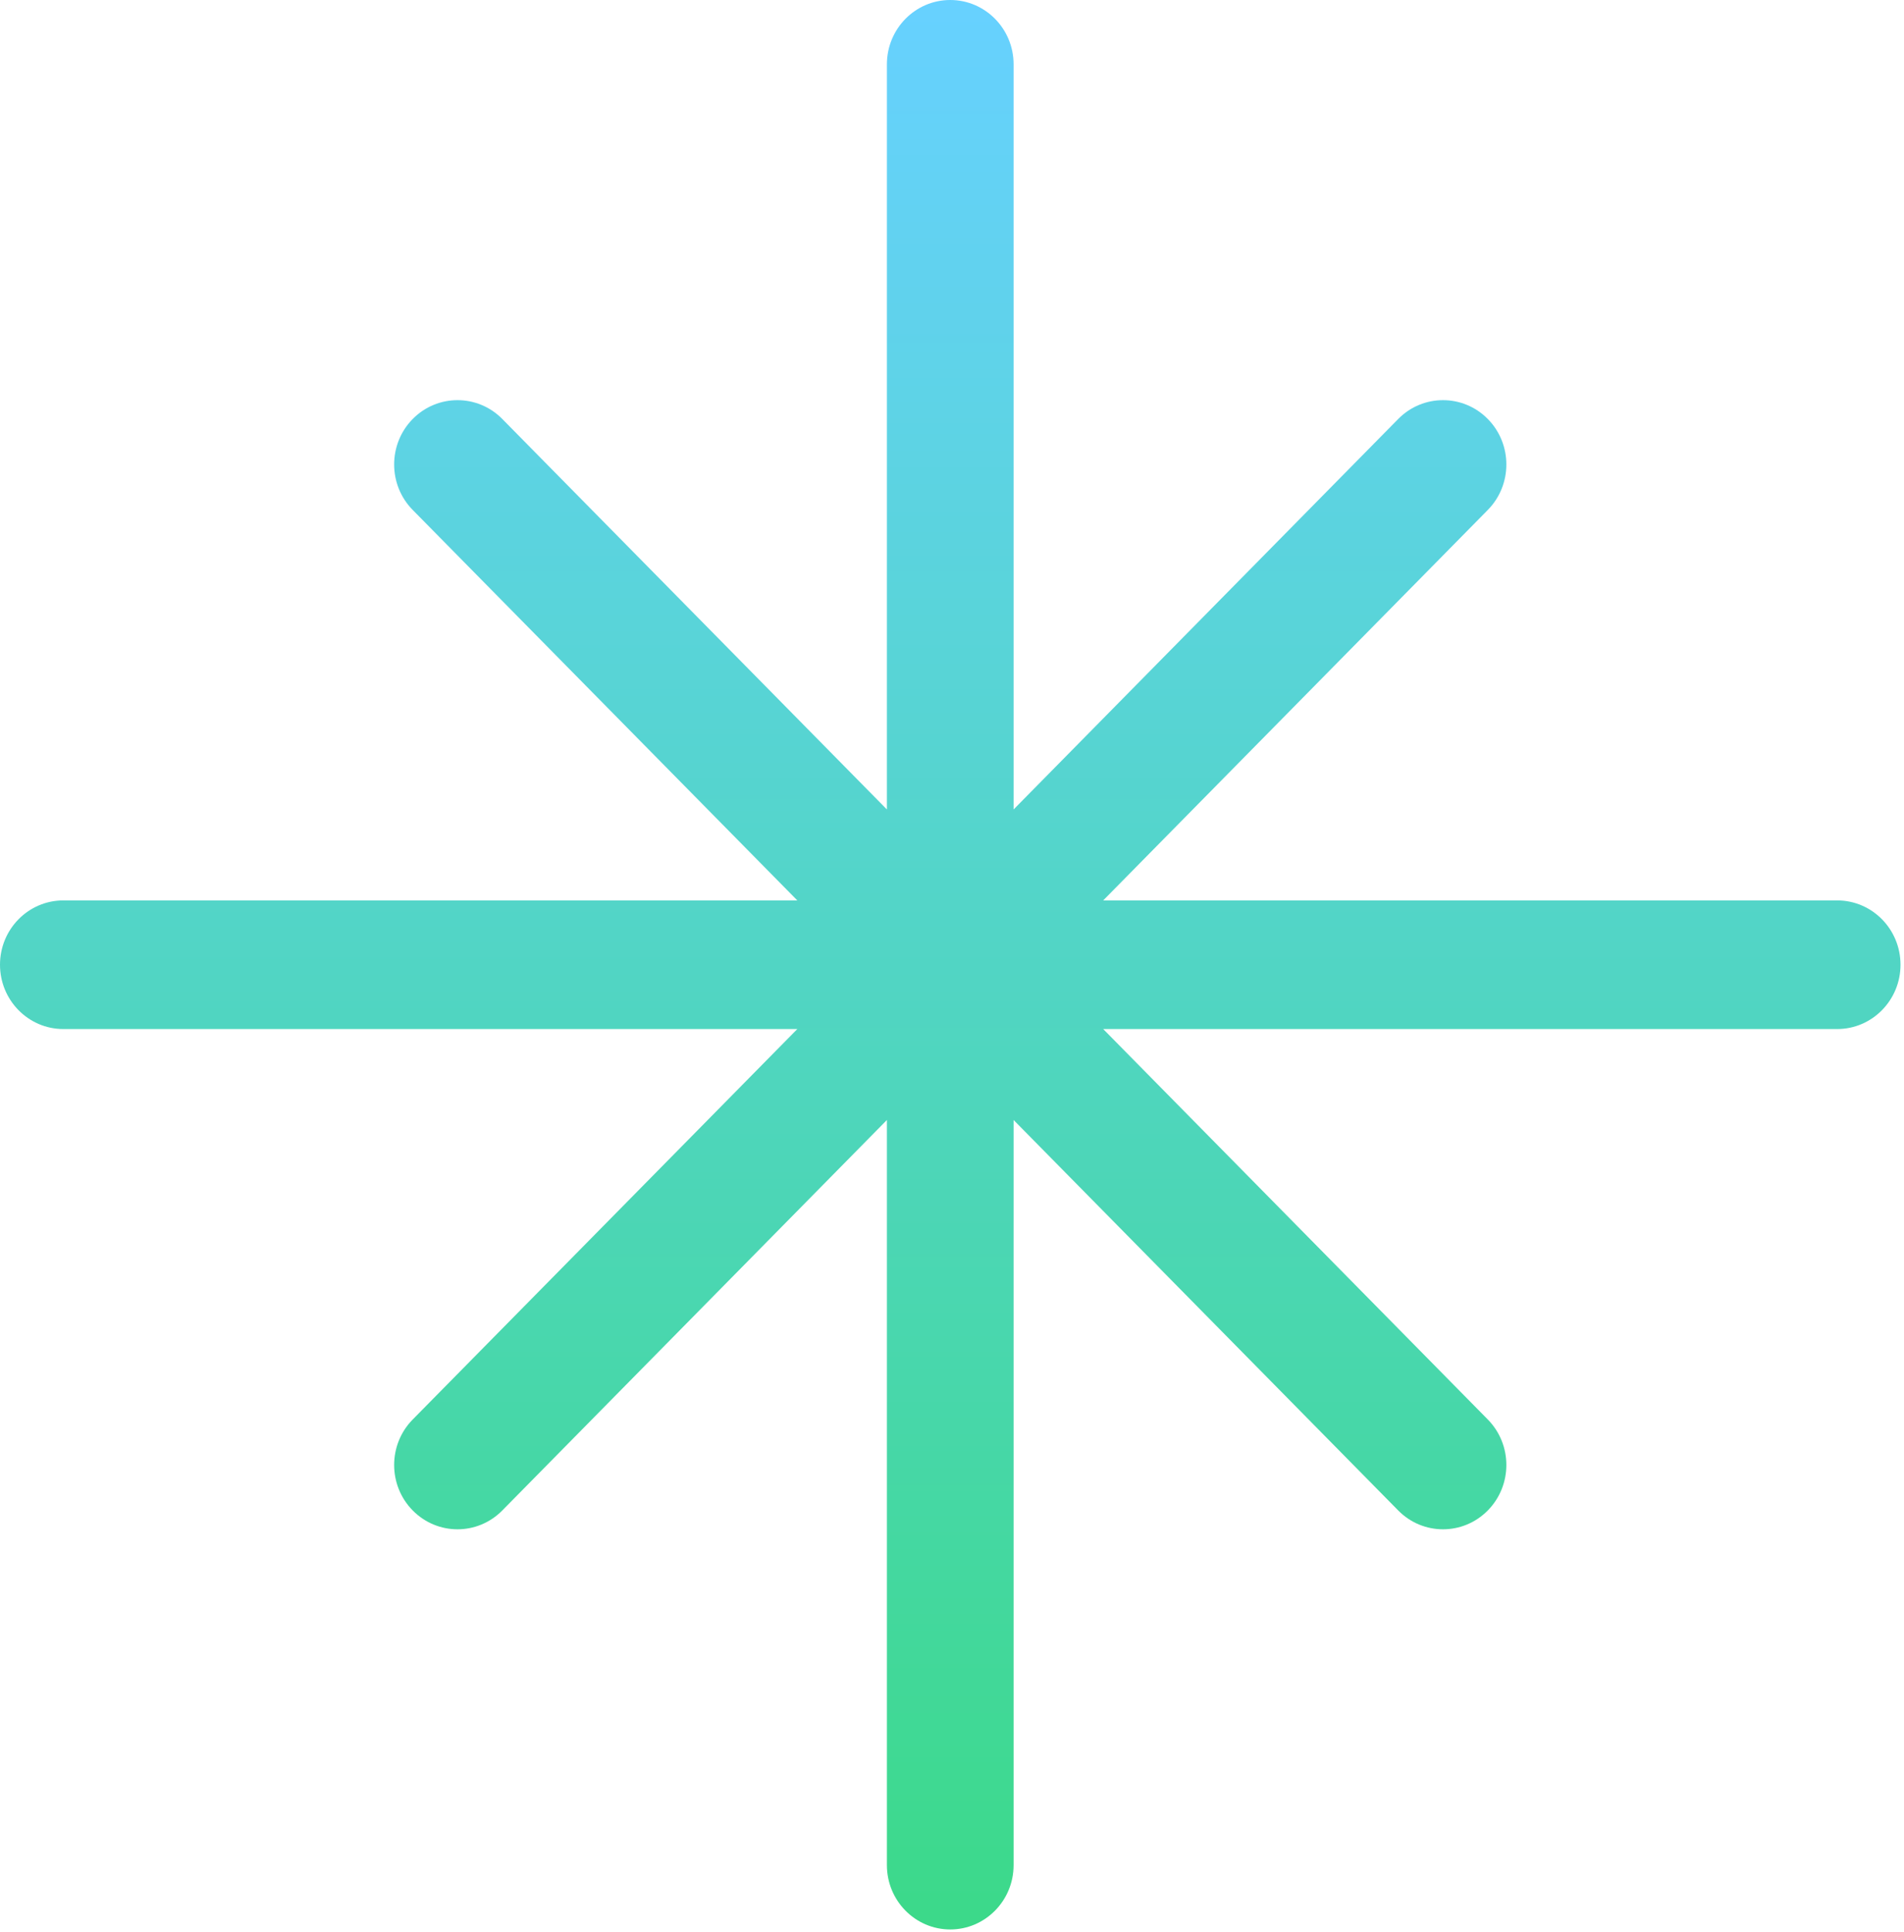 <svg width="140" height="142" viewBox="0 0 140 142" fill="none" xmlns="http://www.w3.org/2000/svg">
<path d="M74.529 4.728C74.529 2.117 72.444 0 69.871 0C67.299 0 65.213 2.117 65.213 4.728V59.501L36.934 30.799C35.115 28.953 32.165 28.953 30.346 30.799C28.527 32.645 28.527 35.639 30.346 37.485L58.626 66.187H4.658C2.086 66.187 0 68.303 0 70.914C0 73.525 2.086 75.642 4.658 75.642H58.626L30.346 104.344C28.527 106.19 28.527 109.183 30.346 111.029C32.166 112.876 35.115 112.876 36.934 111.029L65.213 82.328V137.101C65.213 139.712 67.299 141.829 69.871 141.829C72.444 141.829 74.529 139.712 74.529 137.101V82.328L102.809 111.029C104.628 112.876 107.578 112.876 109.397 111.029C111.216 109.183 111.216 106.19 109.397 104.343L81.117 75.642H135.085C137.657 75.642 139.743 73.525 139.743 70.914C139.743 68.303 137.657 66.187 135.085 66.187H81.117L109.397 37.485C111.216 35.639 111.216 32.645 109.397 30.799C107.578 28.953 104.628 28.953 102.809 30.799L74.529 59.501V4.728Z" fill="url(#paint0_linear_27_48124)"/>
<defs>
<linearGradient id="paint0_linear_27_48124" x1="69.871" y1="0" x2="69.871" y2="251.829" gradientUnits="userSpaceOnUse">
<stop stop-color="#67D1FF"/>
<stop offset="1" stop-color="#1AE02E"/>
</linearGradient>
</defs>
</svg>
